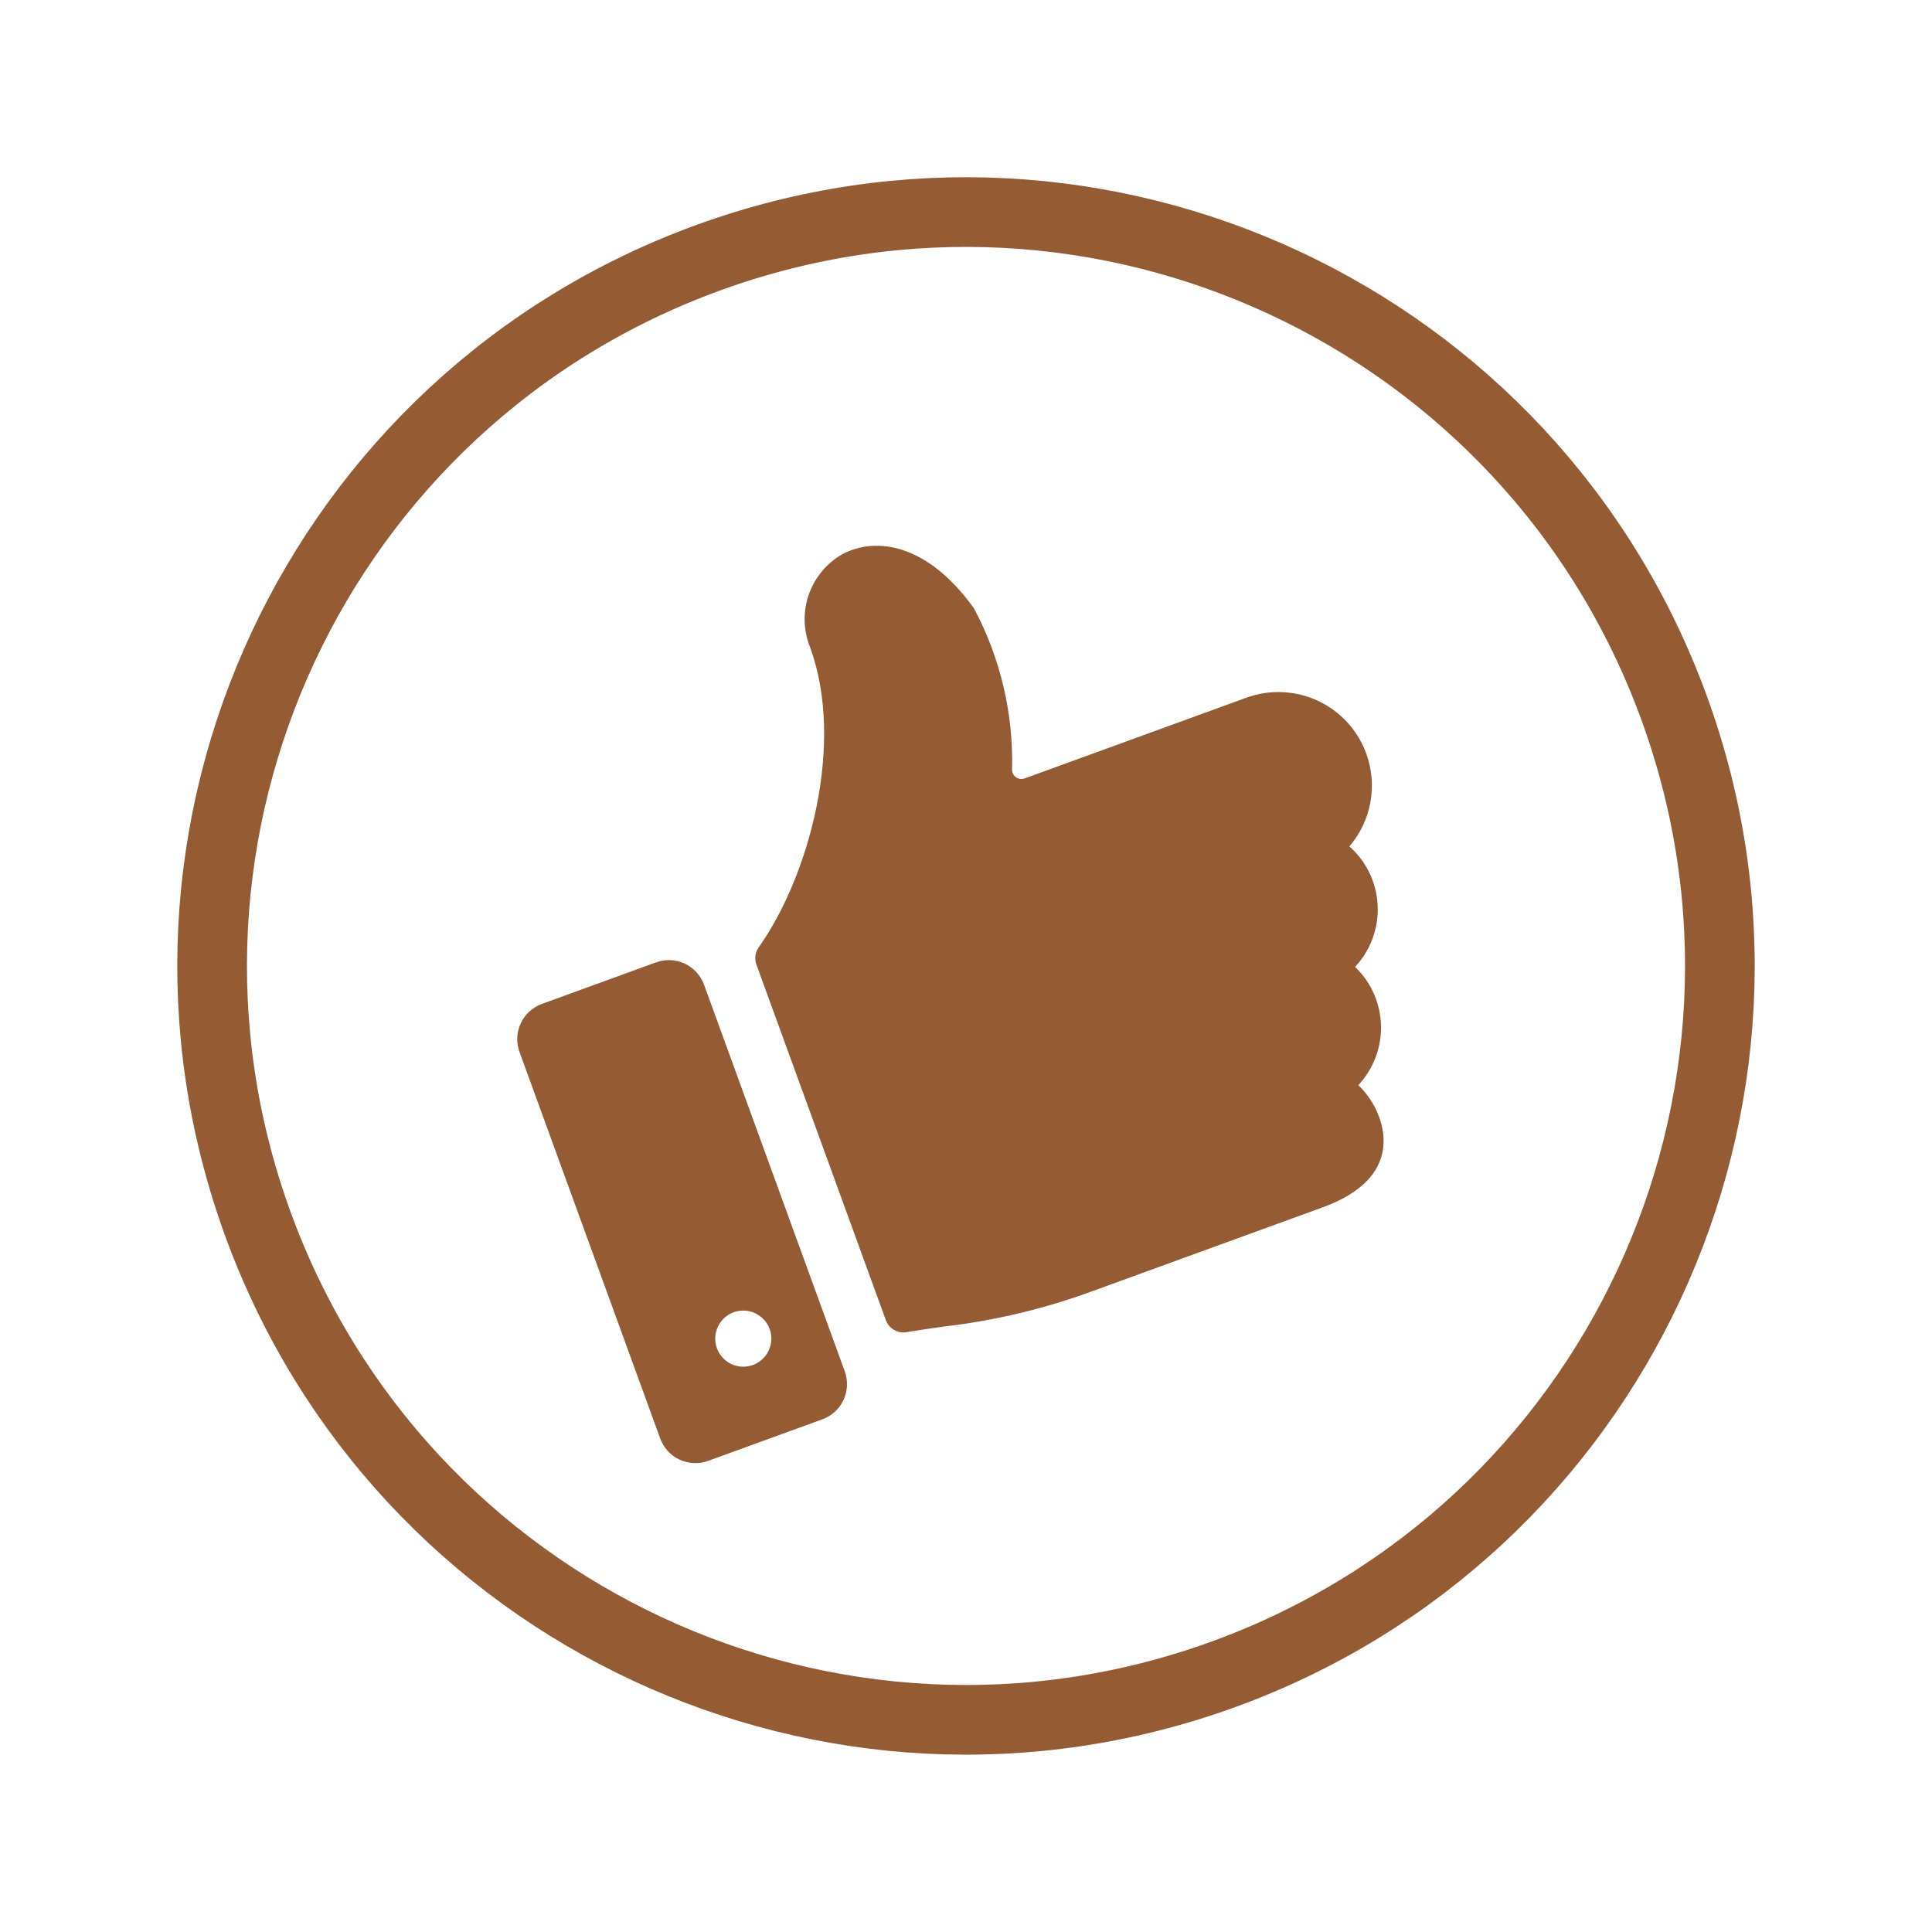 <svg width="63" height="63" viewBox="0 0 63 63" fill="none" xmlns="http://www.w3.org/2000/svg">
<path d="M39.906 54.593C52.66 49.95 59.237 35.847 54.594 23.093C49.952 10.338 35.849 3.762 23.094 8.404C10.34 13.046 3.763 27.149 8.406 39.904C13.048 52.658 27.151 59.235 39.906 54.593Z" stroke="#955B32" stroke-width="2.272"/>
<path d="M44.552 24.573C44.415 24.197 44.206 23.851 43.935 23.556C43.665 23.261 43.339 23.022 42.976 22.853C42.613 22.683 42.22 22.587 41.82 22.57C41.42 22.552 41.02 22.614 40.644 22.751L33.411 25.384C33.365 25.4 33.317 25.405 33.269 25.399C33.221 25.393 33.175 25.376 33.136 25.349C33.096 25.322 33.063 25.286 33.04 25.244C33.017 25.202 33.004 25.155 33.002 25.107C33.051 23.273 32.623 21.457 31.76 19.838C30.212 17.683 28.531 17.509 27.47 18.07C26.955 18.364 26.565 18.834 26.371 19.394C26.178 19.954 26.195 20.565 26.419 21.114C27.565 24.261 26.376 28.588 24.741 30.89C24.684 30.97 24.647 31.064 24.634 31.162C24.621 31.259 24.632 31.359 24.665 31.452L28.886 43.047C28.934 43.18 29.027 43.292 29.149 43.364C29.271 43.436 29.415 43.463 29.555 43.441C29.993 43.37 30.391 43.311 30.769 43.258C32.445 43.064 34.092 42.67 35.674 42.084L43.124 39.372C45.367 38.556 45.244 37.173 44.973 36.428C44.83 36.033 44.596 35.676 44.292 35.386C44.786 34.858 45.052 34.158 45.032 33.436C45.013 32.714 44.709 32.029 44.187 31.53C44.533 31.16 44.77 30.701 44.872 30.204C44.973 29.707 44.935 29.192 44.762 28.715C44.606 28.286 44.345 27.902 44.002 27.601C44.354 27.19 44.59 26.694 44.687 26.162C44.784 25.63 44.737 25.081 44.552 24.573Z" fill="#955B32"/>
<path d="M22.958 32.11C22.847 31.806 22.62 31.559 22.327 31.422C22.034 31.285 21.698 31.271 21.394 31.381L17.669 32.737C17.365 32.848 17.118 33.075 16.981 33.368C16.844 33.661 16.83 33.996 16.94 34.301L21.529 46.908C21.64 47.212 21.867 47.46 22.16 47.597C22.453 47.733 22.788 47.748 23.092 47.637L26.817 46.282C27.122 46.171 27.369 45.944 27.506 45.651C27.642 45.358 27.657 45.022 27.547 44.718L22.958 32.11ZM25.097 43.338C25.159 43.508 25.169 43.693 25.126 43.868C25.083 44.044 24.989 44.203 24.856 44.325C24.722 44.448 24.555 44.528 24.377 44.555C24.198 44.583 24.015 44.557 23.851 44.48C23.687 44.404 23.549 44.28 23.456 44.126C23.362 43.971 23.316 43.792 23.324 43.611C23.332 43.43 23.393 43.256 23.5 43.11C23.607 42.964 23.755 42.853 23.925 42.791C24.153 42.709 24.404 42.719 24.624 42.822C24.844 42.925 25.014 43.11 25.097 43.338Z" fill="#955B32"/>
</svg>
